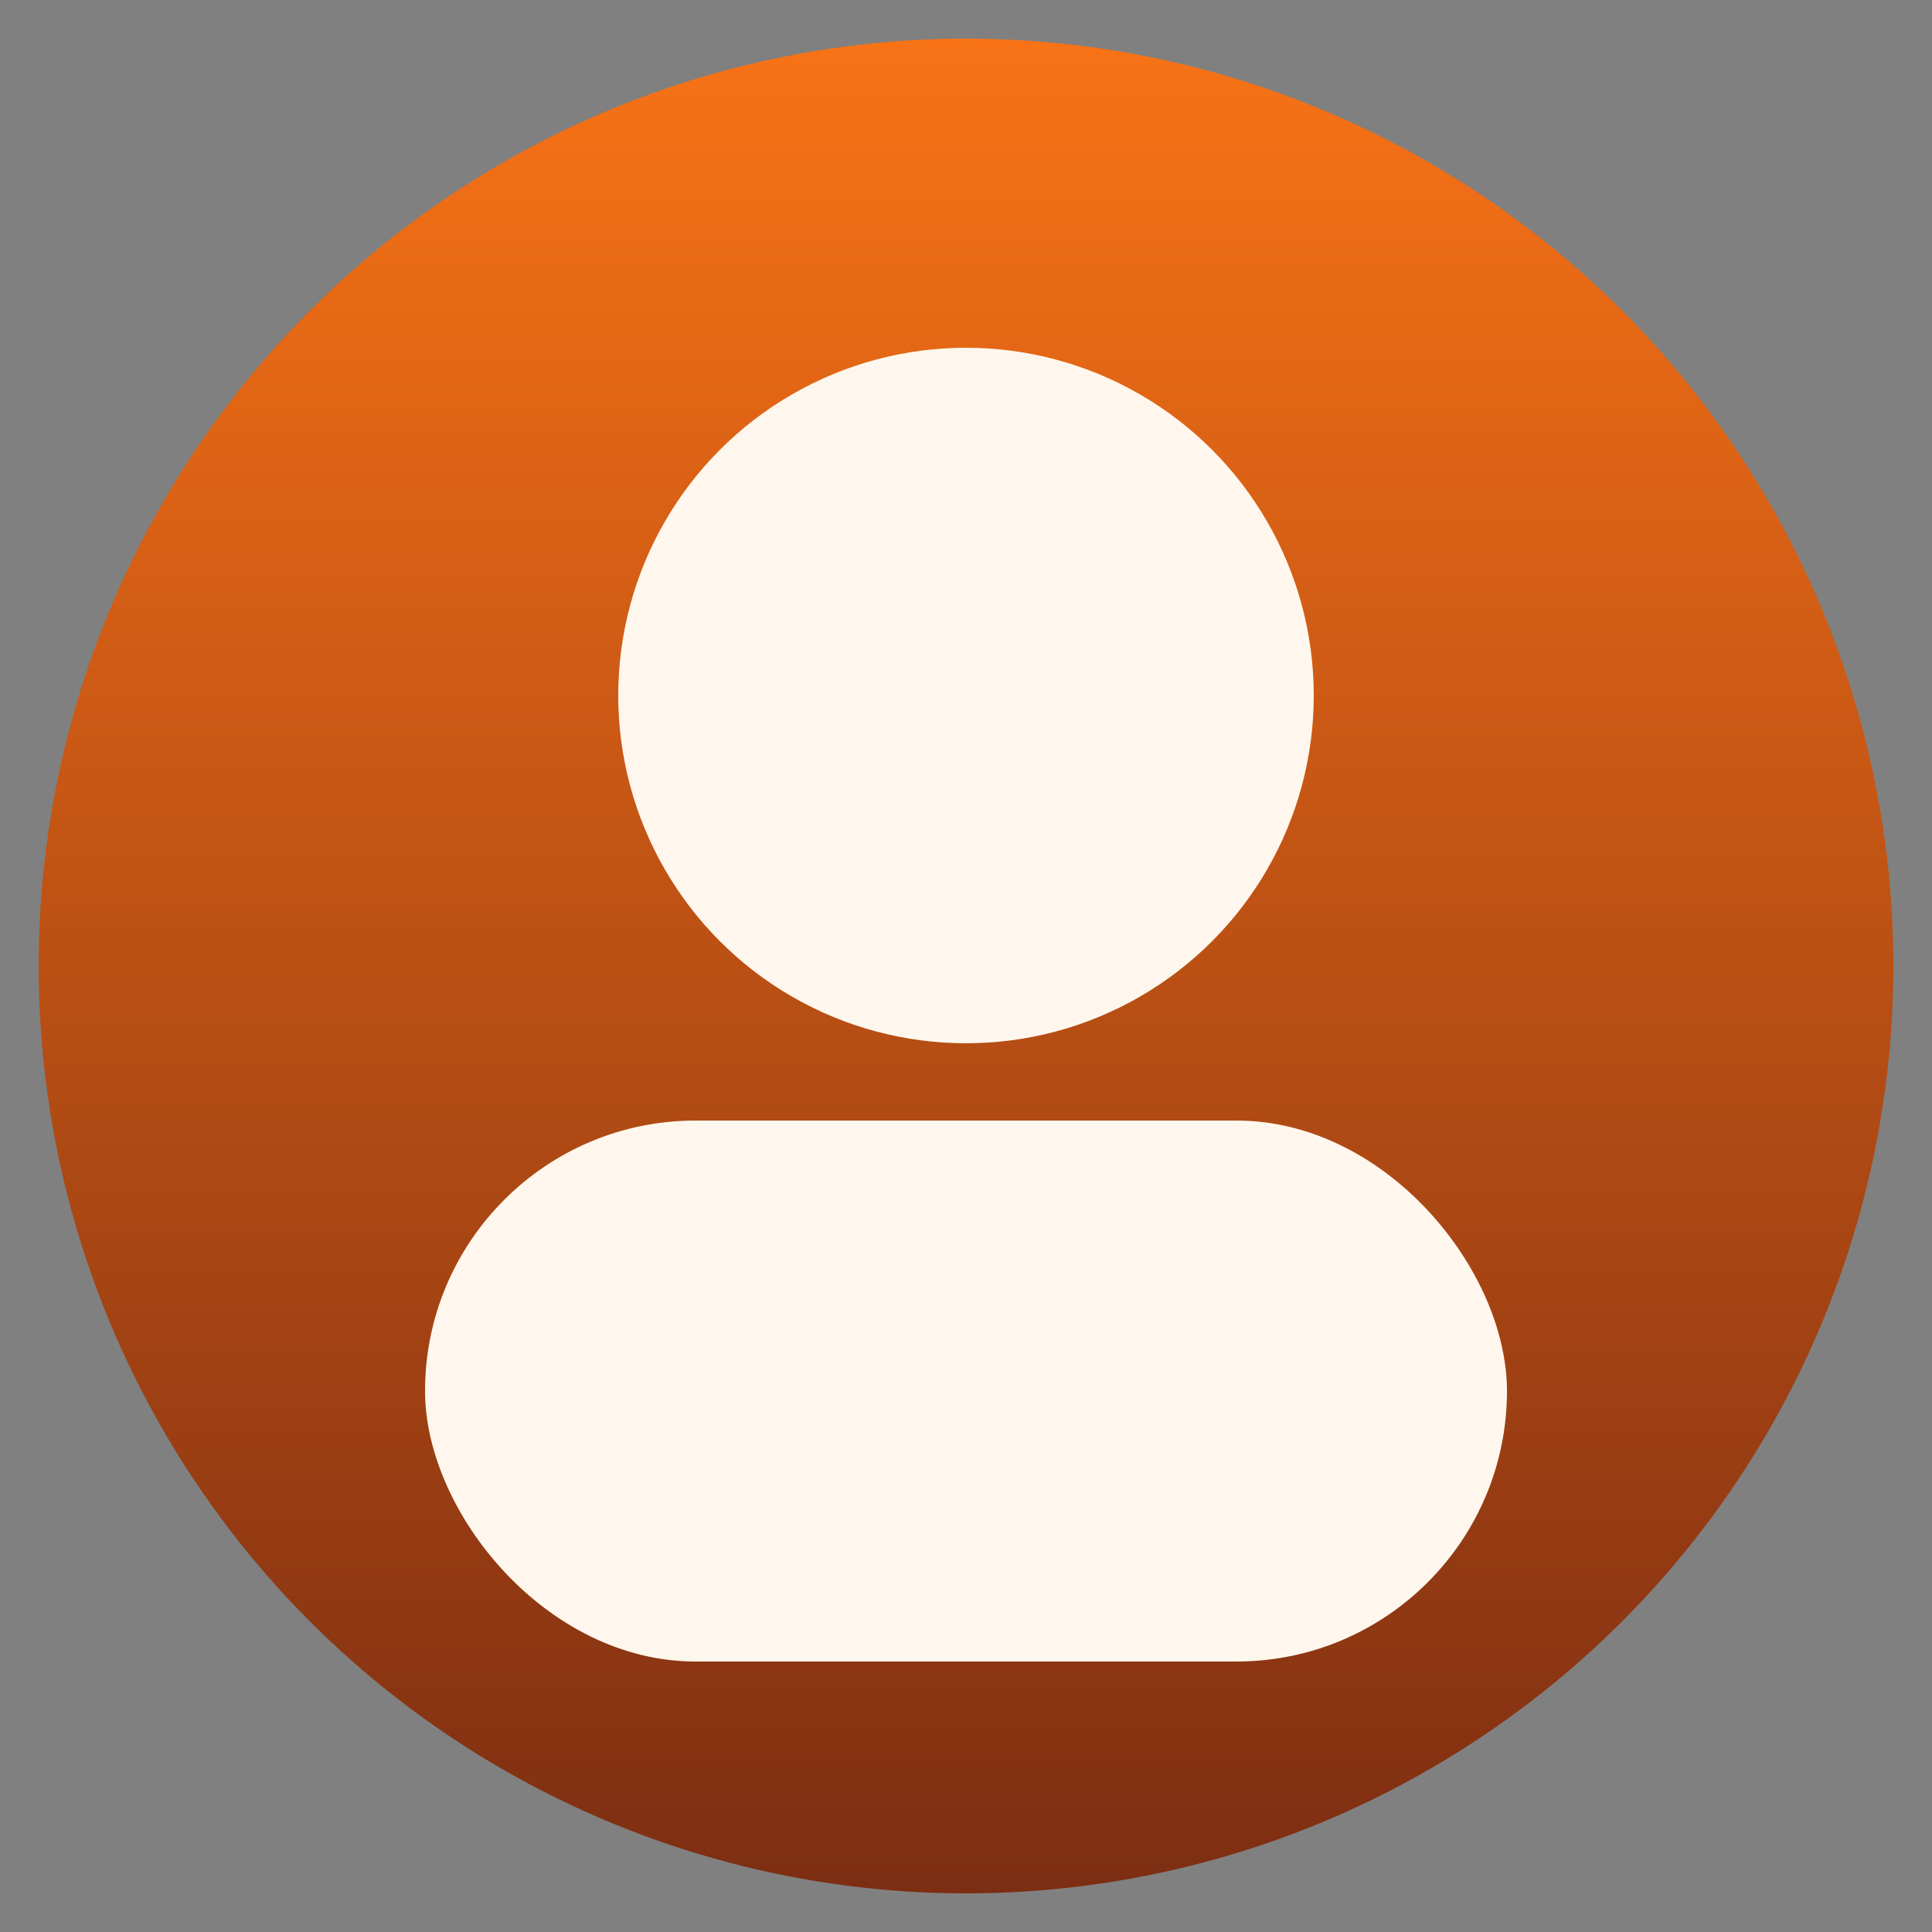 <svg xmlns="http://www.w3.org/2000/svg" width="256" height="256" viewBox="0 0 100 100">
  <rect x="0" y="0" width="100" height="100" fill="#808080" stroke="none"/>
  <defs>
    <linearGradient id="g4" x1="0" y1="0" x2="0" y2="1">
      <stop offset="0" stop-color="#f97316"/>
      <stop offset="1" stop-color="#7c2d12"/>
    </linearGradient>
  </defs>
  <circle cx="50" cy="50" r="48" fill="url(#g4)"/>
  <circle cx="50" cy="36" r="18" fill="#fff7ed"/>
  <rect x="22" y="58" width="56" height="28" rx="14" fill="#fff7ed"/>
</svg>
